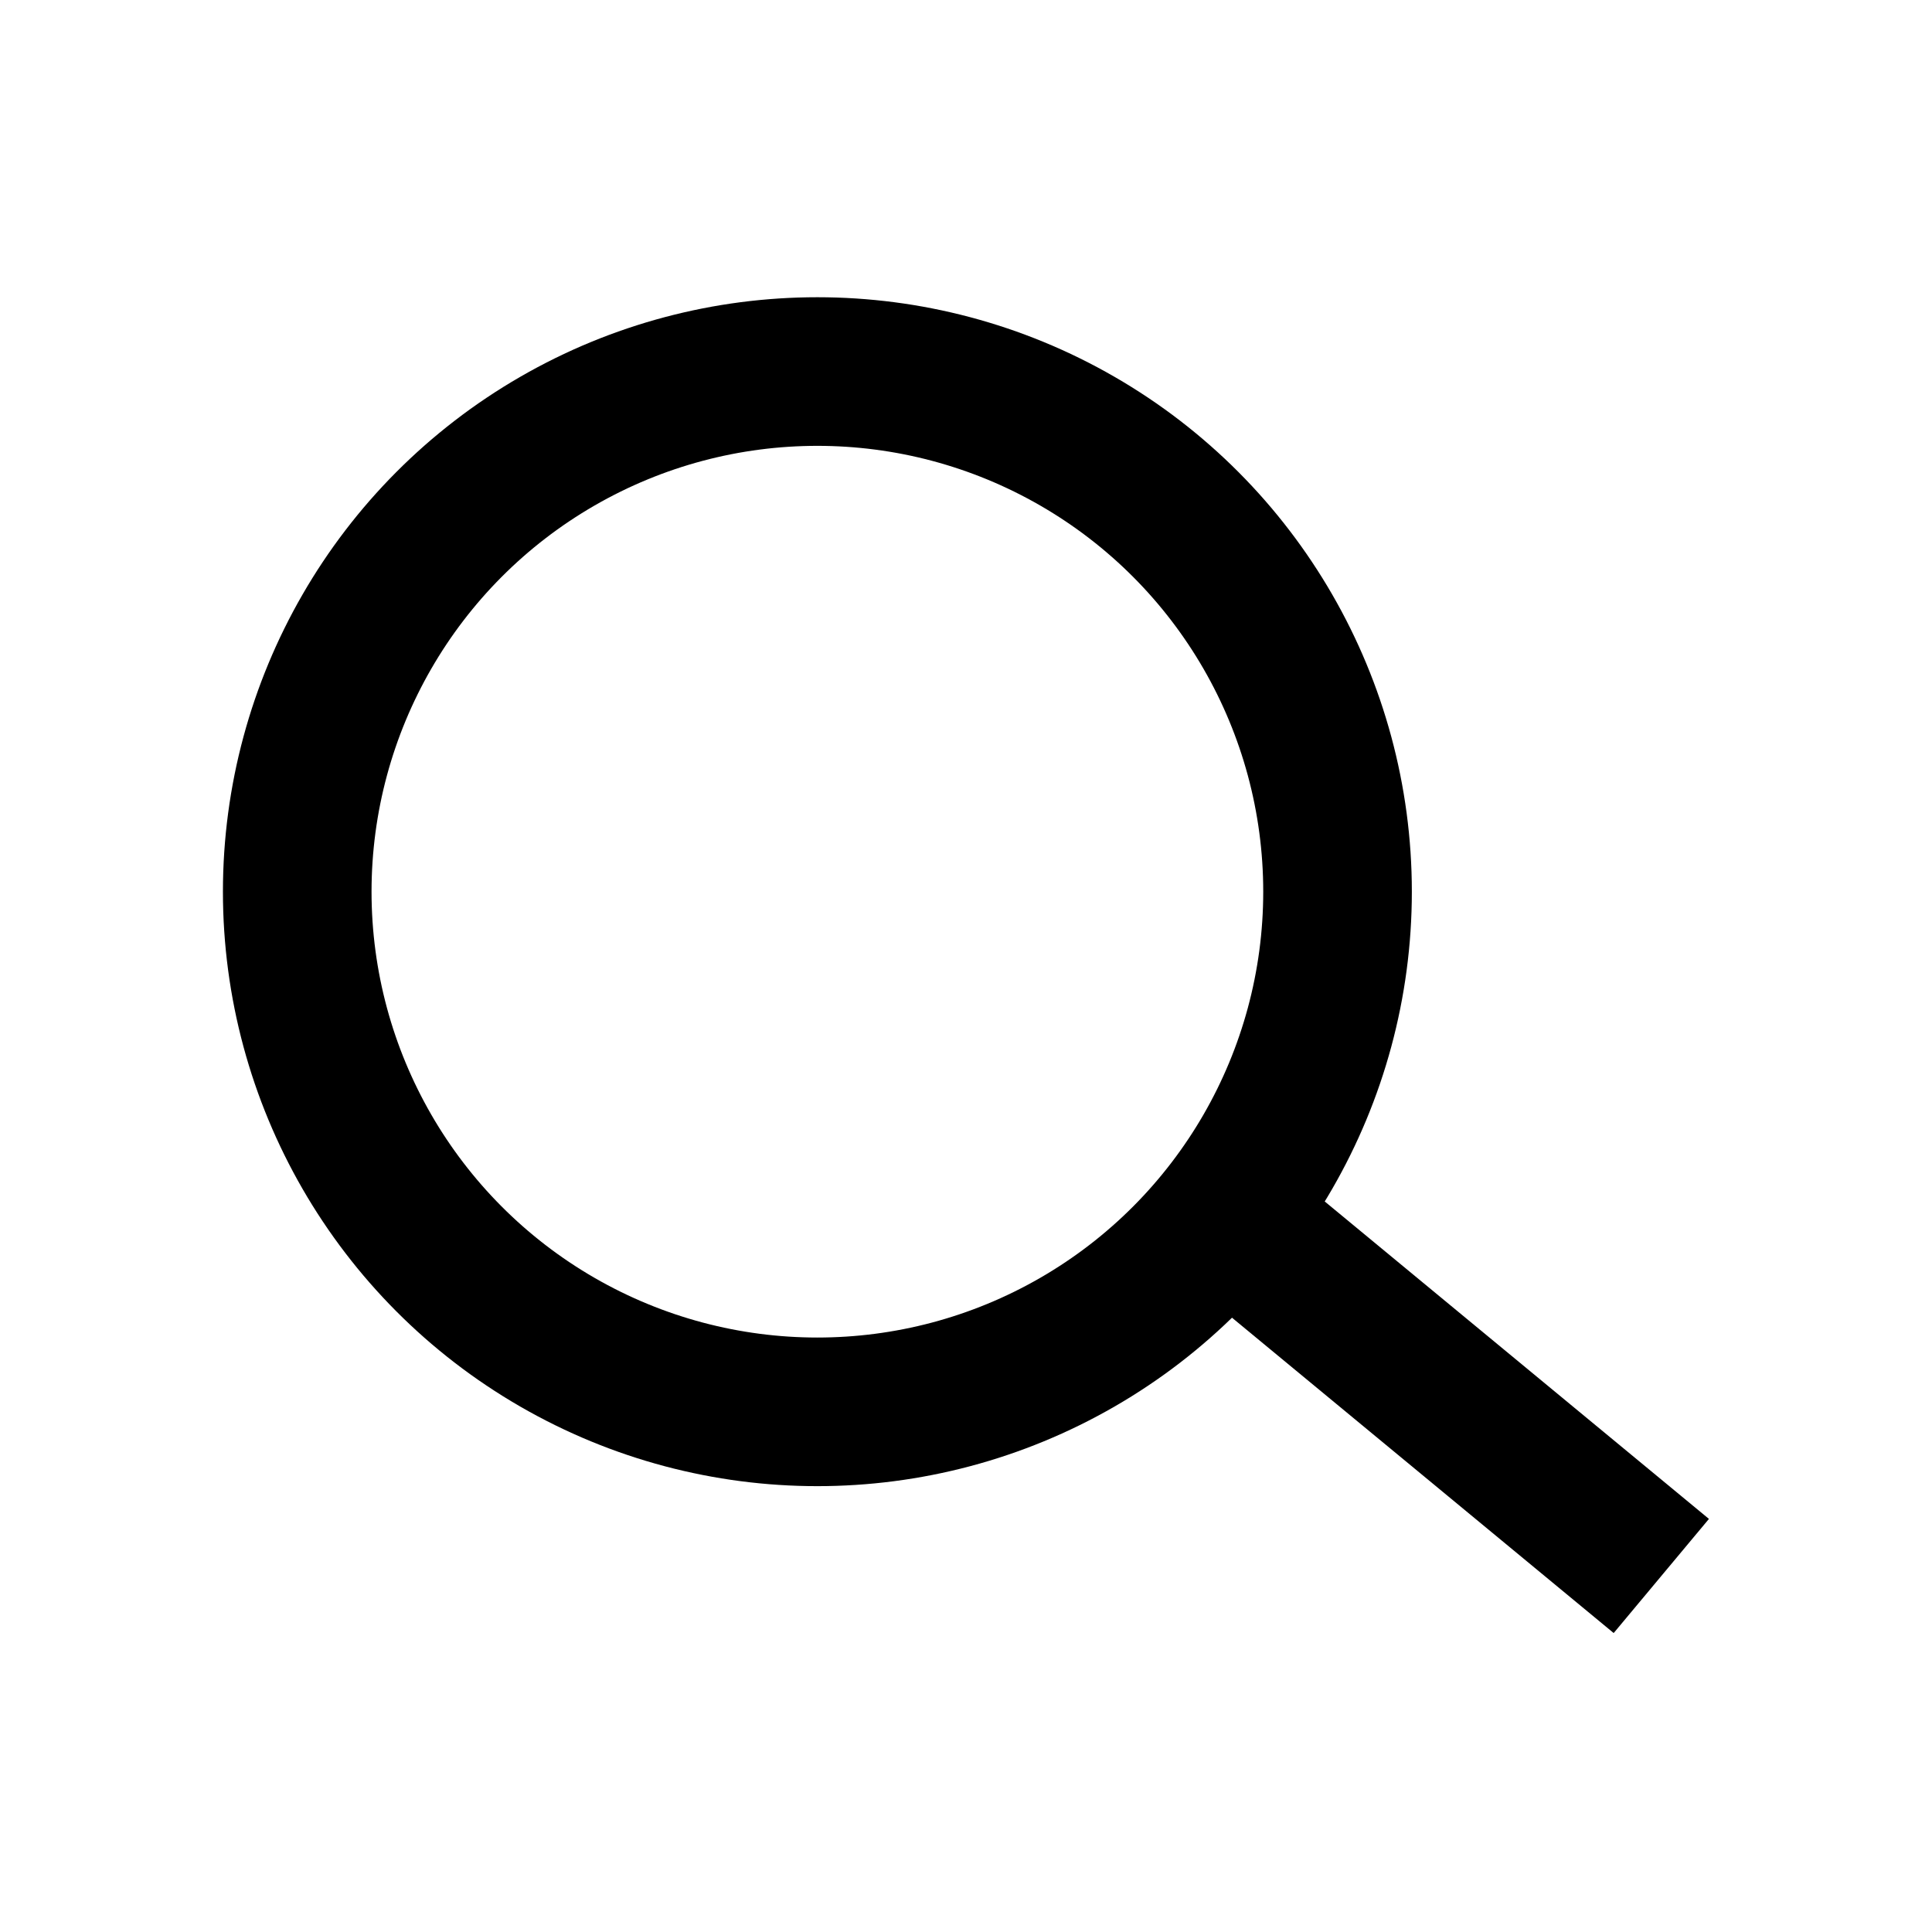<svg width="26" height="26" viewBox="0 0 26 26" fill="none" xmlns="http://www.w3.org/2000/svg">
<circle cx="11" cy="12" r="7" stroke="black" stroke-width="2"/>
<rect width="8.152" height="2" transform="matrix(0.771 0.637 -0.641 0.768 16.713 15.248)" fill="black"/>
</svg>
